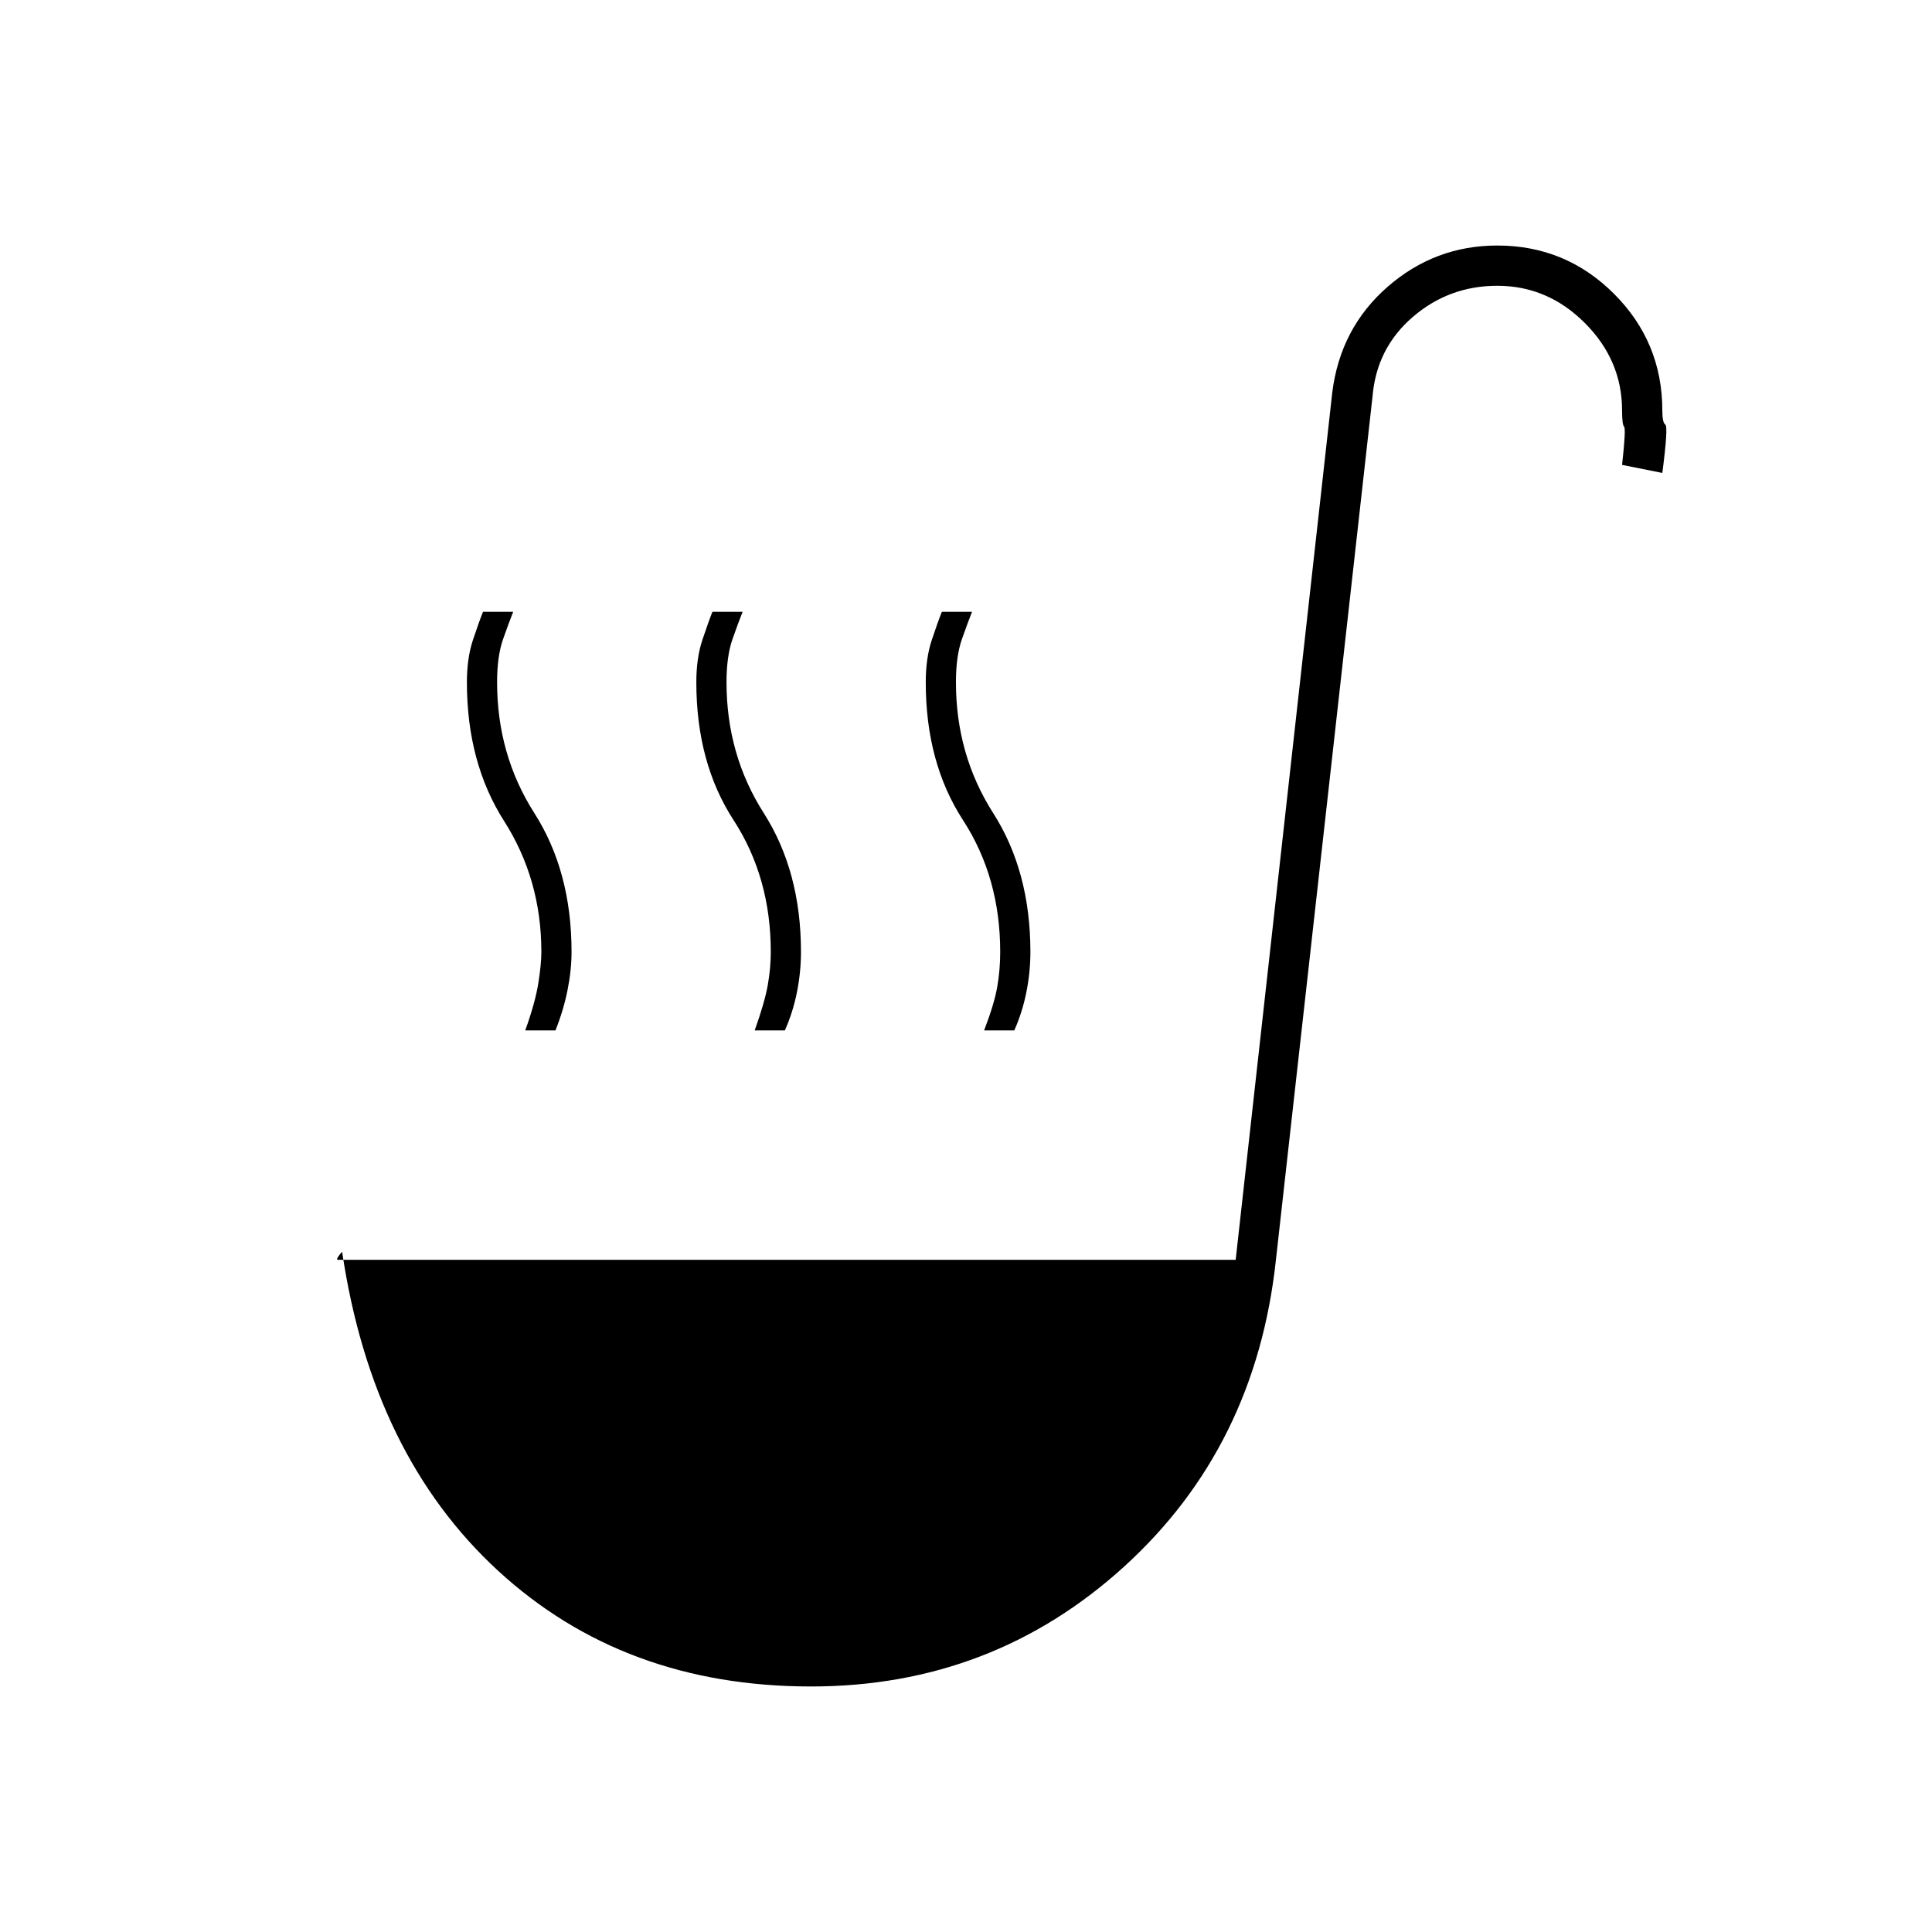 <svg xmlns="http://www.w3.org/2000/svg" height="20" viewBox="0 -960 960 960" width="20"><path d="M261-448q5-14 6.5-23.5T269-487q0-36-18.5-65T232-621q0-12 3-21t5-14h15q-2 5-5 13.5t-3 21.5q0 36 18.5 65t18.5 69q0 9-2 19t-6 20h-15Zm228 0q5-13 6.5-21.5T497-487q0-37-18.5-65.5T460-621q0-12 3-21t5-14h15q-2 5-5 13.5t-3 21.5q0 36 18.5 65t18.5 69q0 10-2 20t-6 19h-15Zm-114 0q5-14 6.5-22.5T383-487q0-37-18.5-65.5T346-621q0-12 3-21t5-14h15q-2 5-5 13.5t-3 21.5q0 36 18.5 65t18.5 69q0 10-2 20t-6 19h-15Zm28 326q-93 0-155.5-57.5T170-338q-1 1-2 2.5t0 1.5h446l48-431q4-32 27.5-52.5T744-838q34 0 58 24t24 58q0 6 1.5 7t-1.5 24l-20-4q2-18 1-19t-1-8q0-25-18.5-43.5T744-818q-24 0-42 15.5T682-763l-48 429q-10 93-75.5 152.5T403-122Z"/></svg>